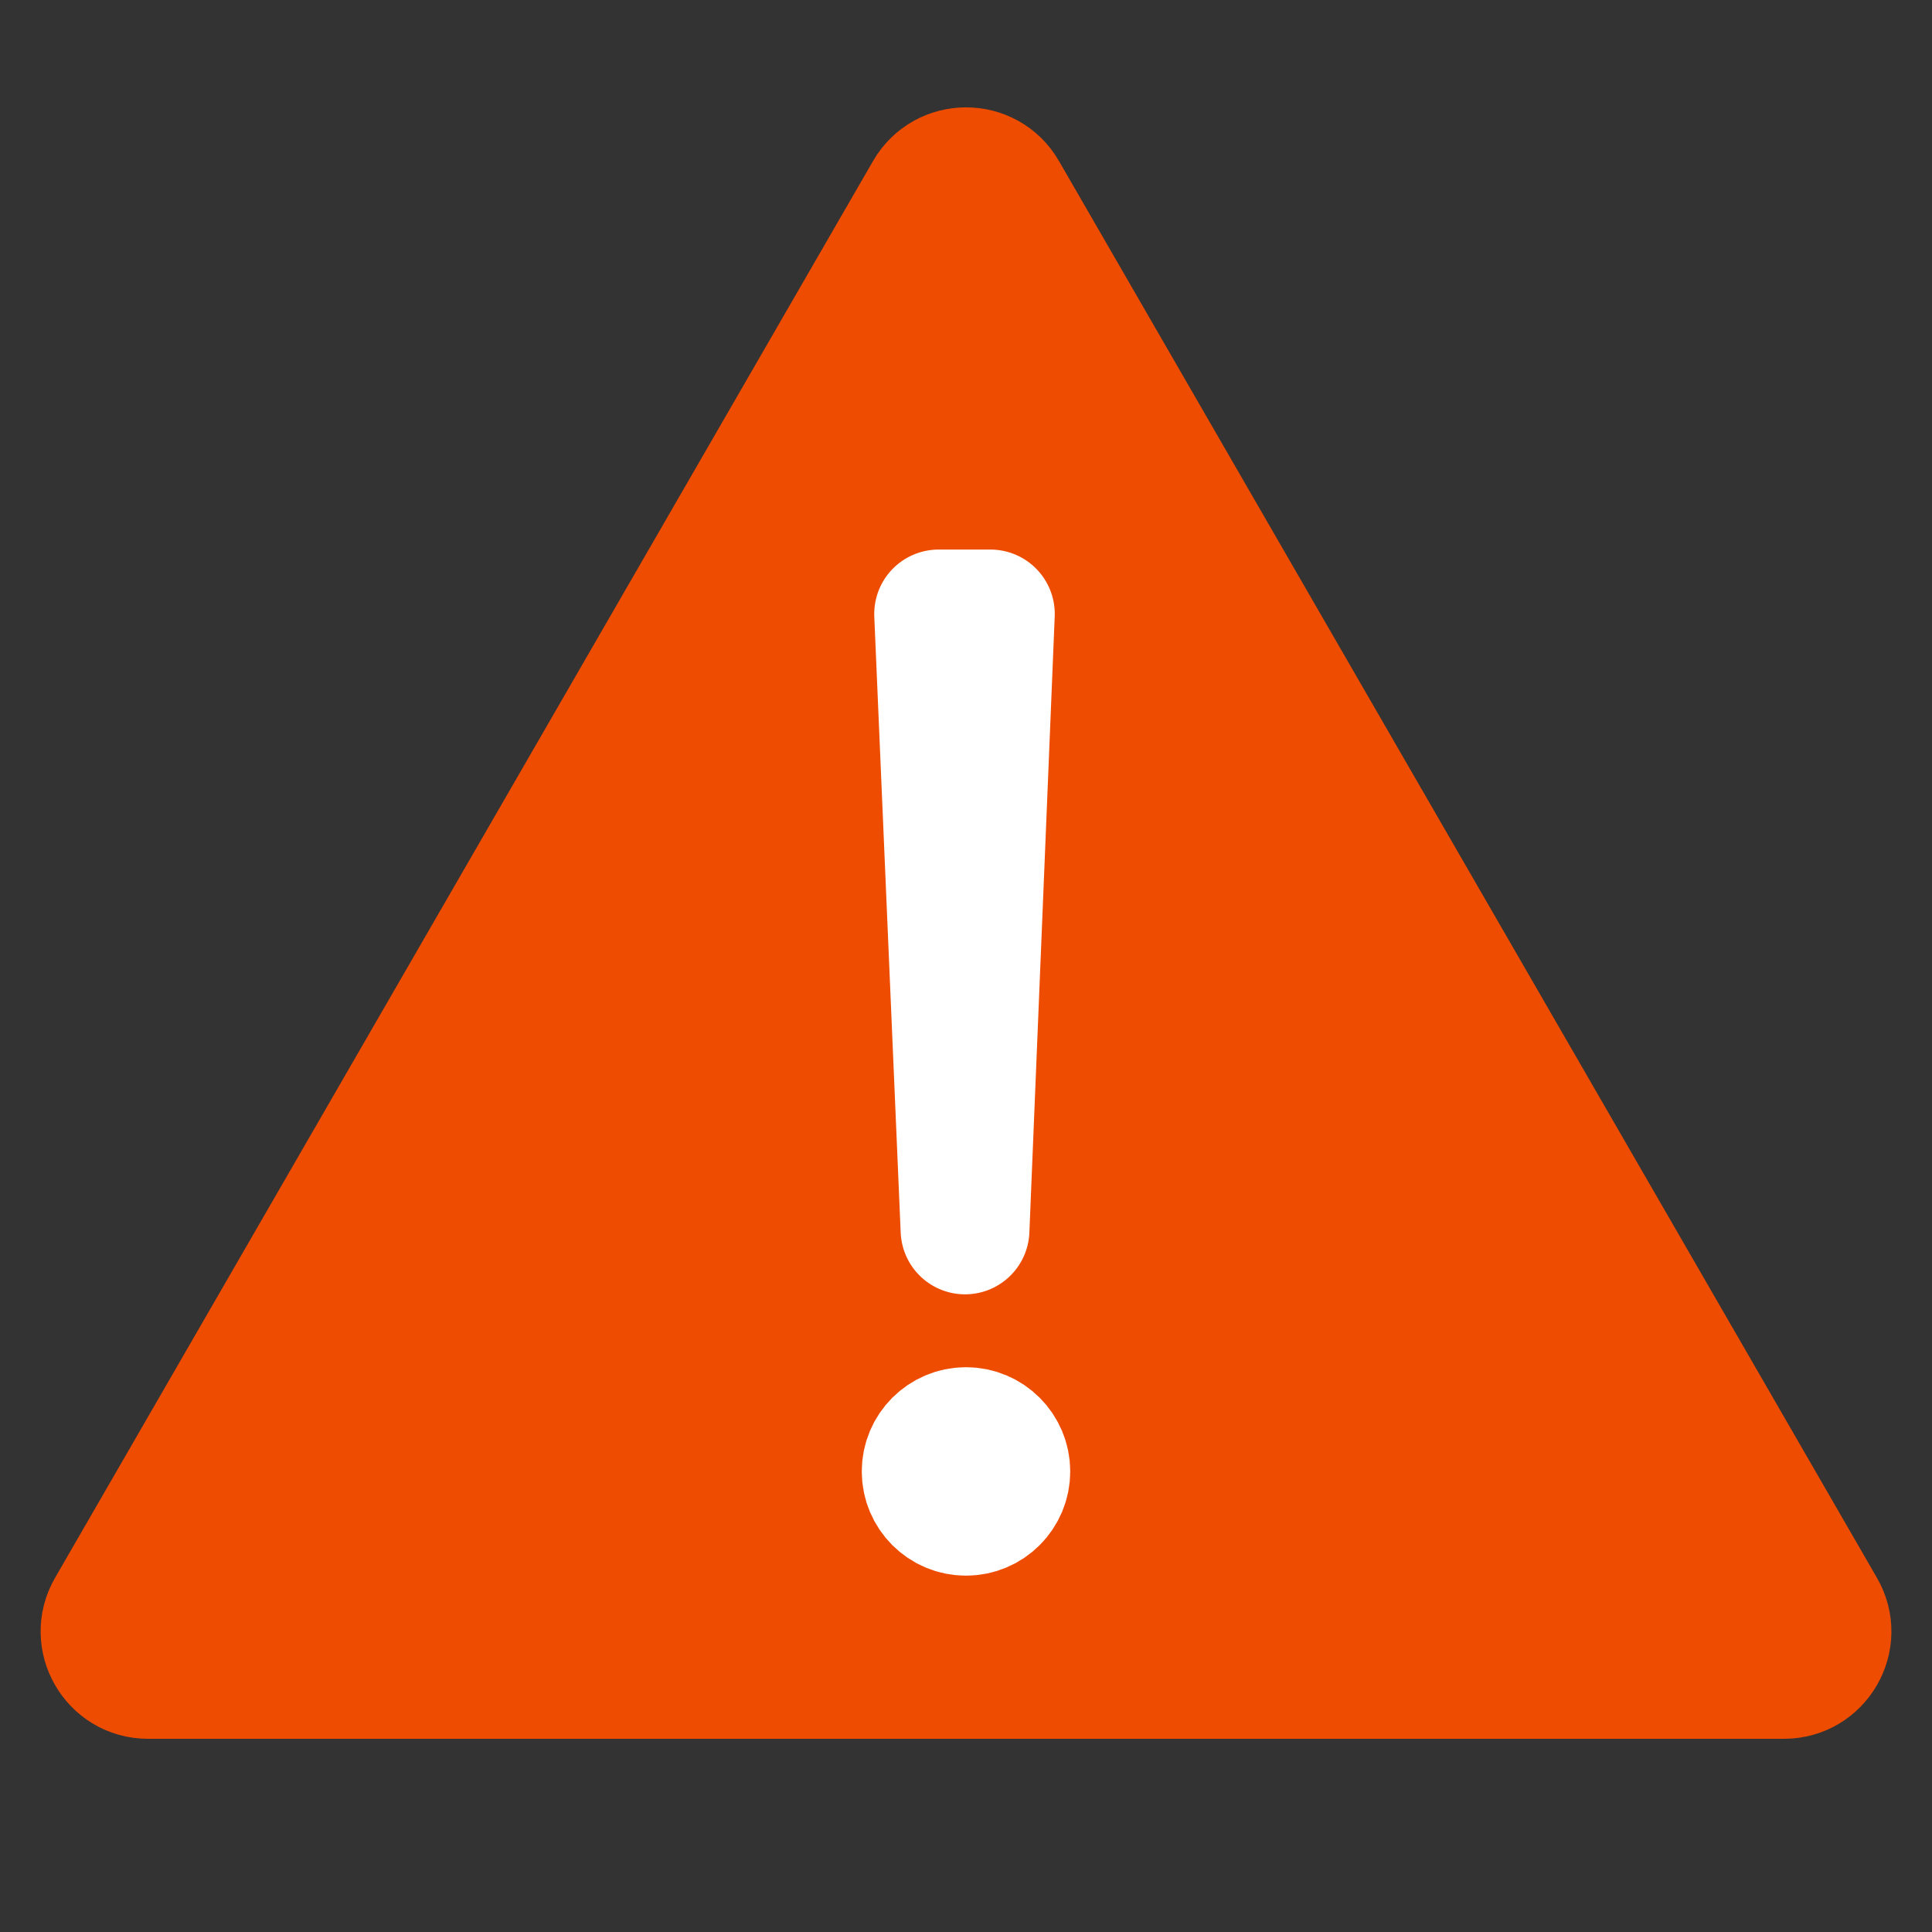 <svg width="18" height="18" viewBox="0 0 18 18" fill="none" xmlns="http://www.w3.org/2000/svg">
<rect x="0" y="0" width="18" height="18" fill="#333333" stroke="none"/>
<path d="M8.567 1.75C8.76 1.417 9.241 1.417 9.433 1.75L17.054 14.95C17.247 15.283 17.006 15.7 16.621 15.7H1.379C0.994 15.7 0.754 15.283 0.946 14.95L8.567 1.75Z" fill="#EE4C00" stroke="#EE4C00"/>
<ellipse cx="9" cy="13.709" rx="0.371" ry="0.371" transform="rotate(-180 9 13.709)" fill="white" stroke="white" stroke-width="1.2" stroke-linejoin="round"/>
<path d="M8.745 5.72L8.991 11.459L9.227 5.72H8.745Z" fill="white" stroke="white" stroke-width="1.2" stroke-linecap="round" stroke-linejoin="round"/>
</svg>
